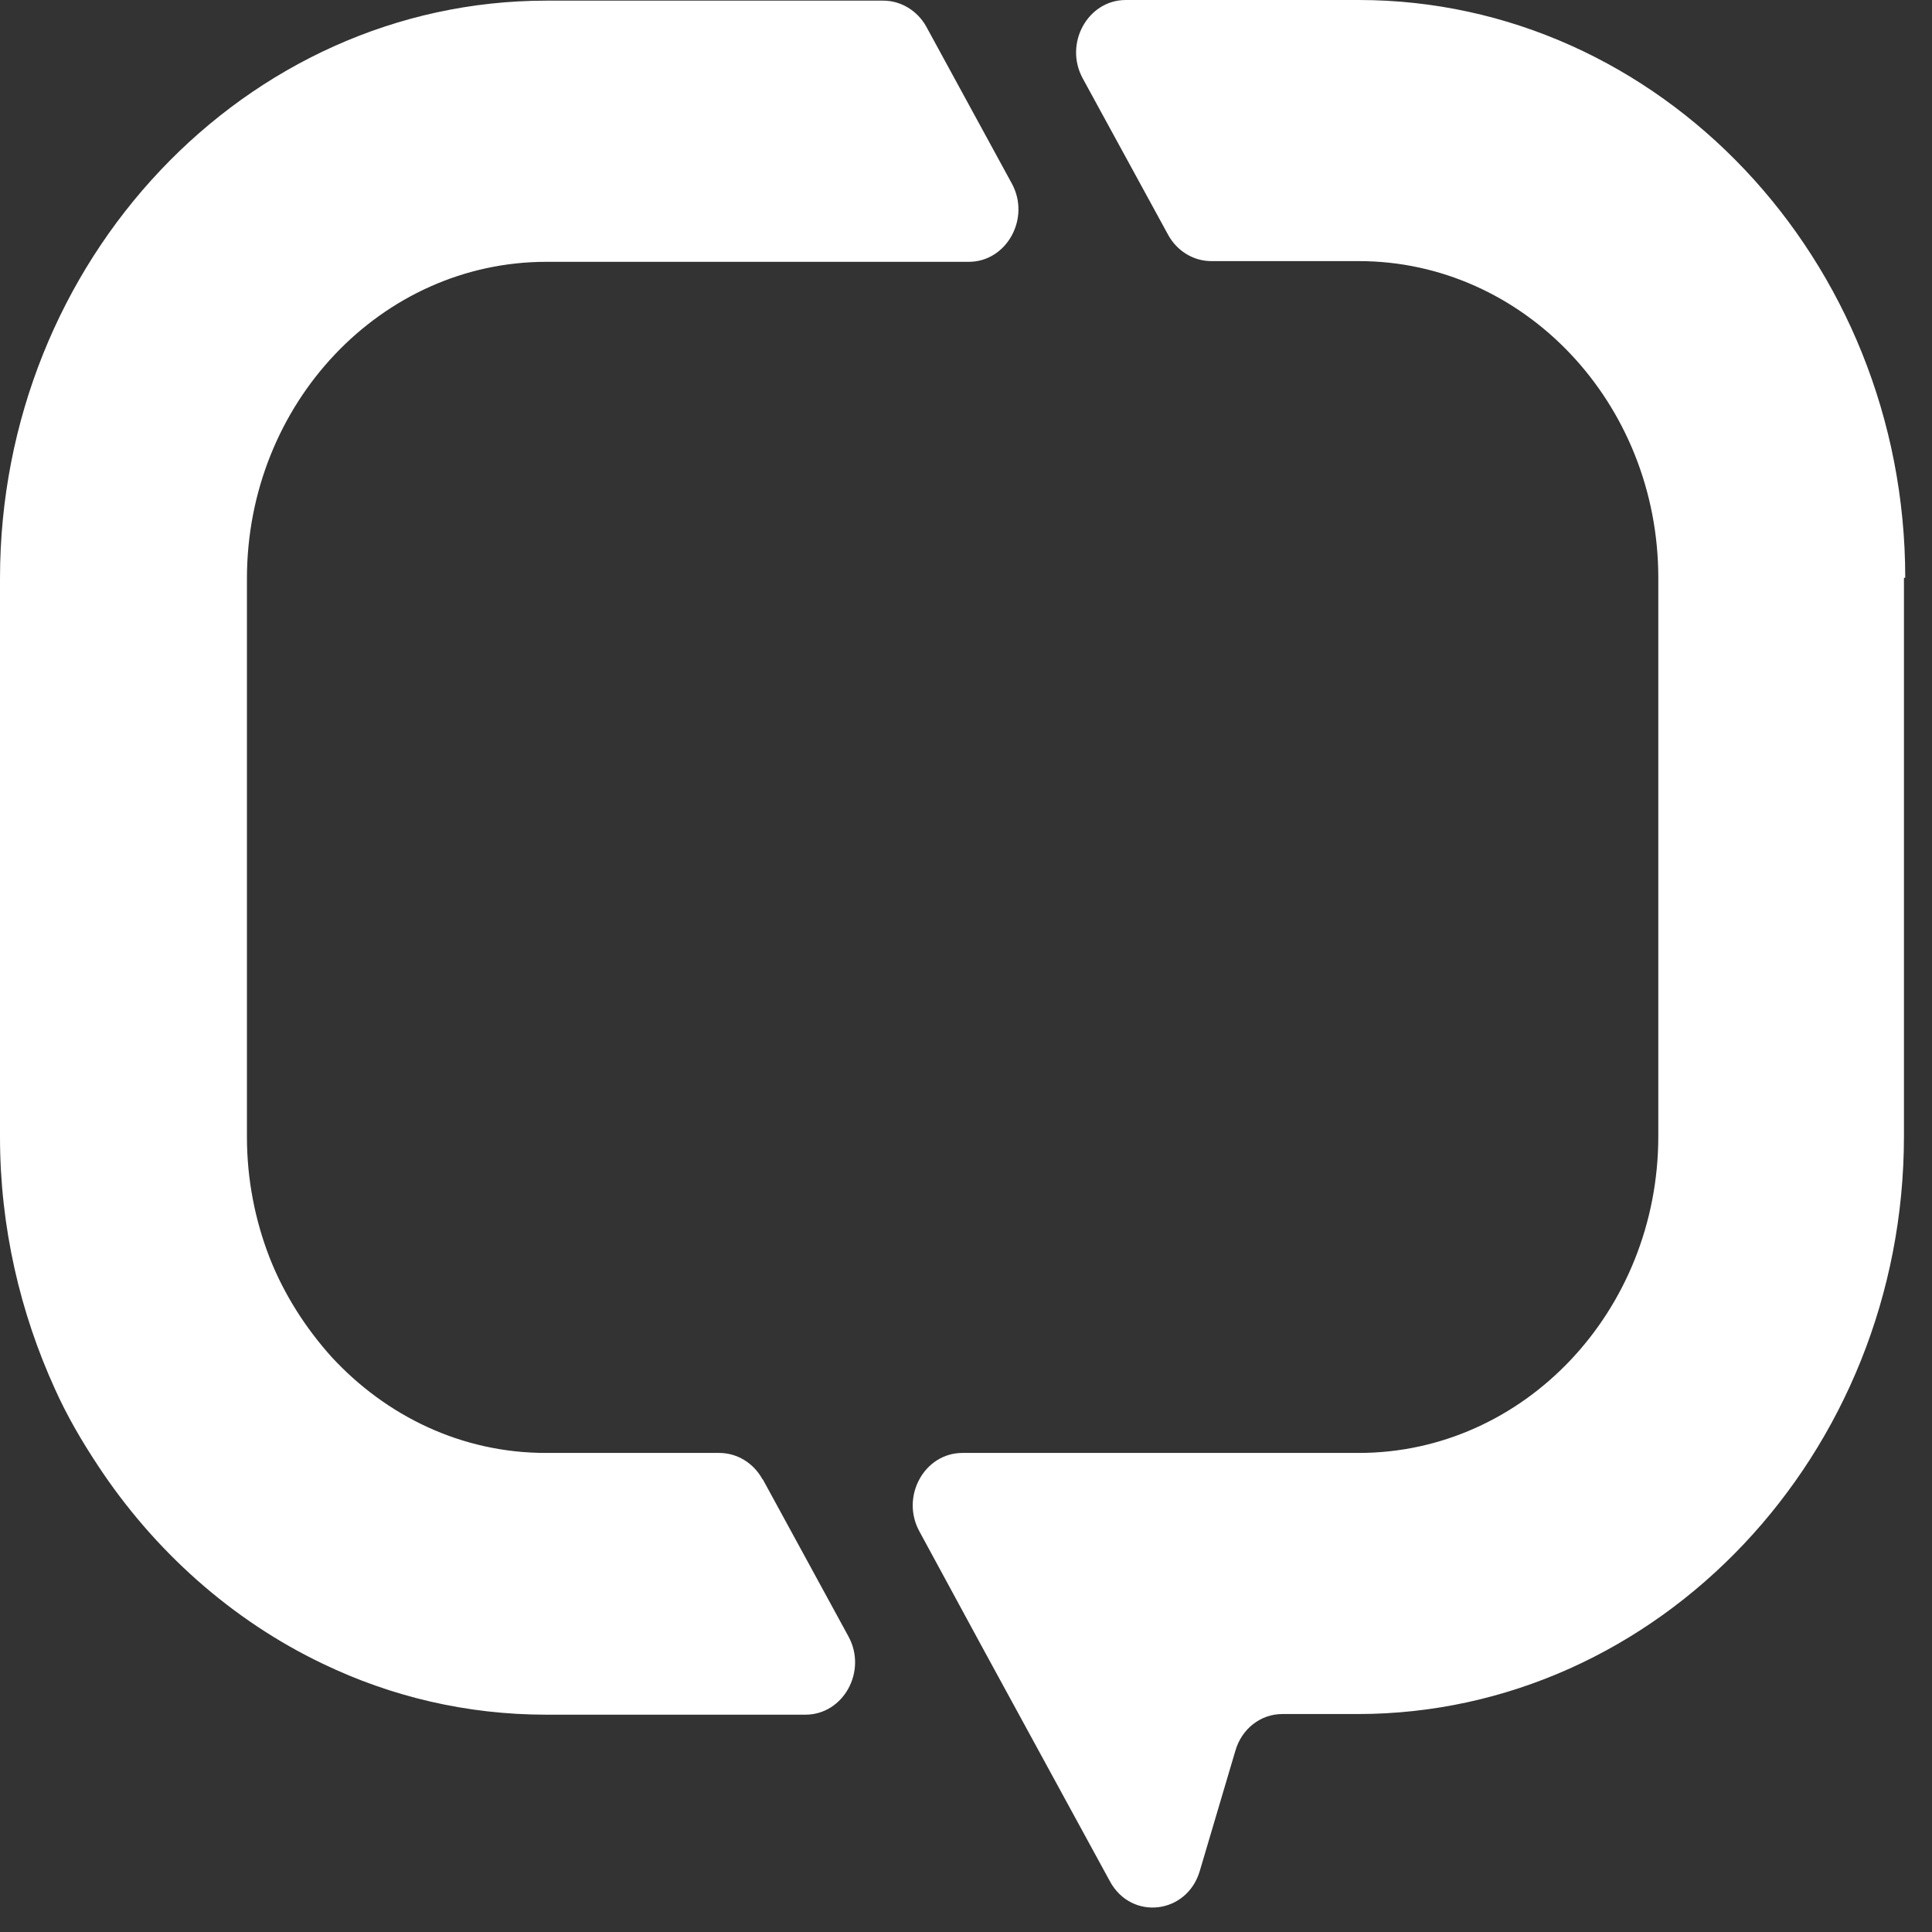 <svg width="27" height="27" viewBox="0 0 27 27" fill="none" xmlns="http://www.w3.org/2000/svg">
<rect x="0" y="0" width="27" height="27" fill="#333333" stroke="none"/>
<path d="M26.608 8.075V15.879C26.608 20.323 23.175 23.954 18.972 23.954H17.919C17.618 23.954 17.352 24.16 17.264 24.469L16.768 26.144C16.591 26.752 15.813 26.845 15.512 26.293L13.716 23L12.848 21.4C12.583 20.913 12.919 20.305 13.45 20.305H18.989C21.299 20.305 23.175 18.321 23.175 15.879V8.075C23.175 5.633 21.299 3.649 18.989 3.649H16.928C16.68 3.649 16.45 3.509 16.326 3.284L15.131 1.095C14.866 0.608 15.202 0 15.733 0H18.989C23.192 0 26.626 3.631 26.626 8.075H26.608ZM10.654 20.67C10.53 20.445 10.3 20.305 10.052 20.305H7.628C6.451 20.305 5.398 19.79 4.637 18.967C4.274 18.564 3.973 18.096 3.77 17.582C3.566 17.058 3.451 16.487 3.451 15.888V8.085C3.451 5.642 5.327 3.659 7.636 3.659H13.539C14.069 3.659 14.406 3.05 14.14 2.564L12.946 0.374C12.822 0.15 12.592 0.009 12.344 0.009H7.636C3.433 0.009 0 3.64 0 8.085V15.888C0 17.151 0.283 18.349 0.77 19.416C0.938 19.79 1.141 20.136 1.363 20.473C2.15 21.671 3.239 22.644 4.513 23.252C5.468 23.711 6.521 23.963 7.636 23.963H11.256C11.787 23.963 12.123 23.355 11.857 22.869L10.663 20.679L10.654 20.67Z" fill="white"/>
</svg>
